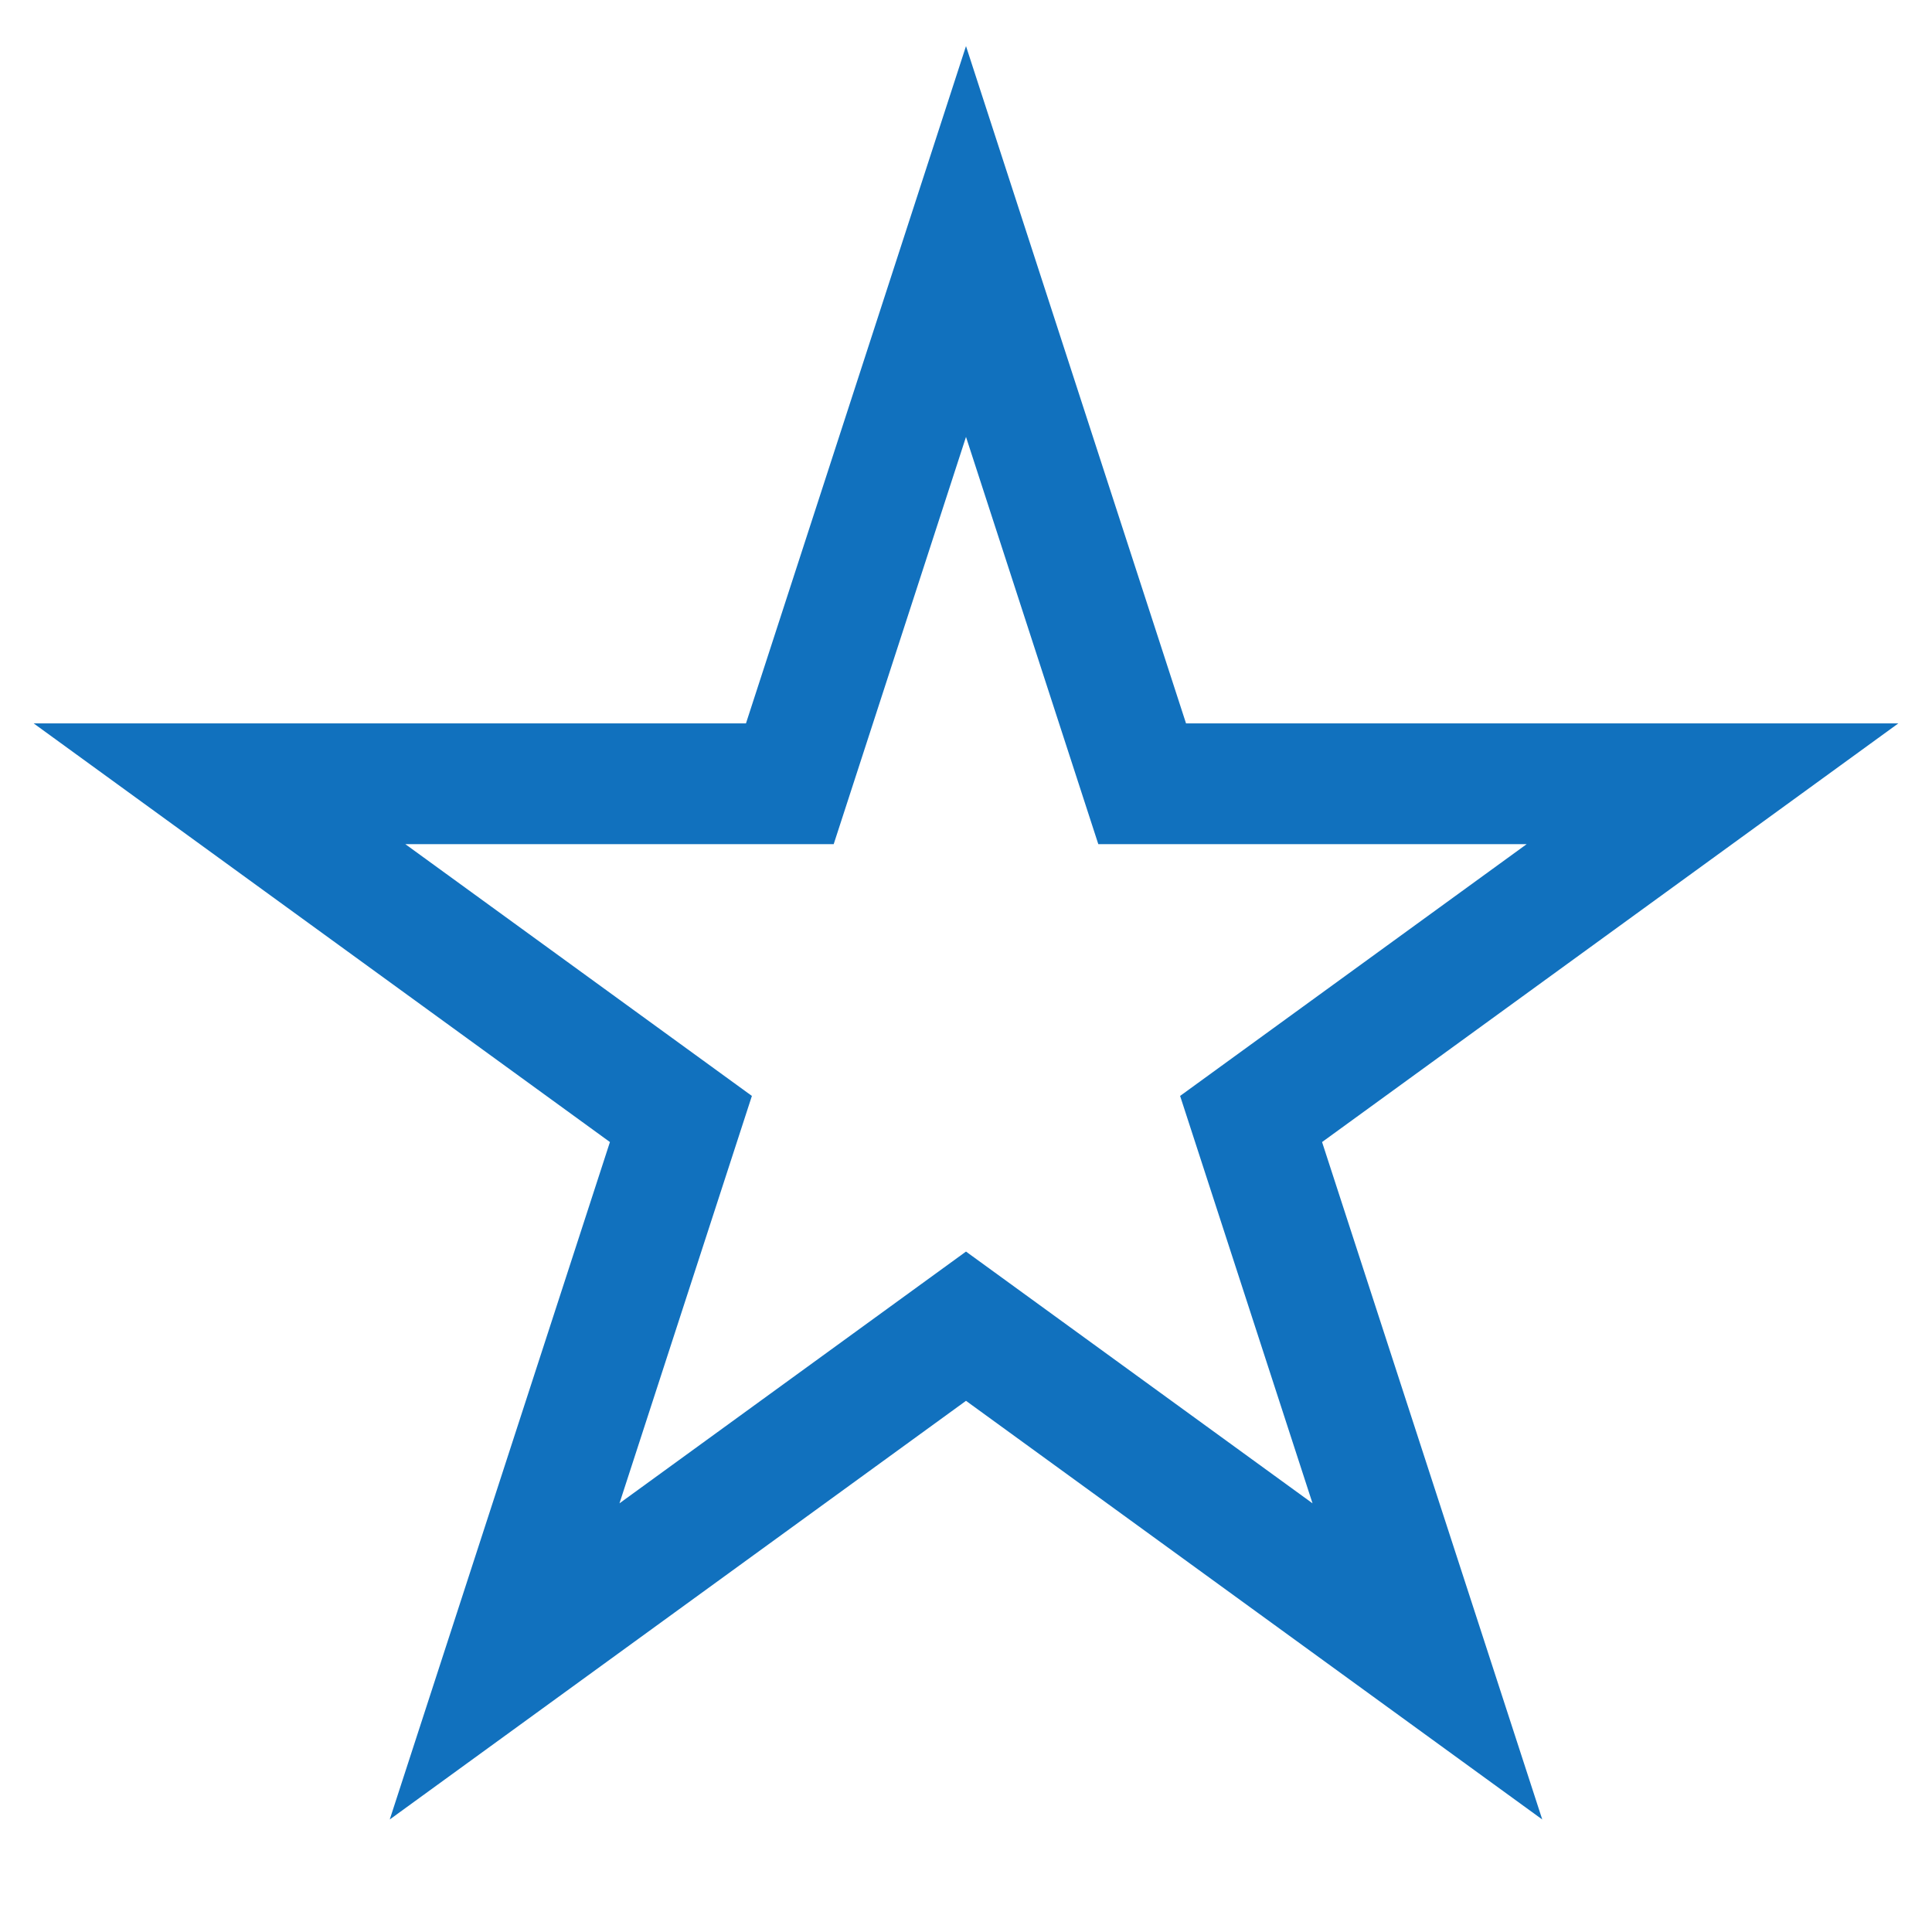<svg width="16" height="16" viewBox="0 0 16 16" fill="none" xmlns="http://www.w3.org/2000/svg">
<path d="M8 2L9.459 6.491H14.182L10.361 9.267L11.821 13.759L8 10.983L4.179 13.759L5.639 9.267L1.818 6.491H6.541L8 2Z" stroke="#1171BE"/>
</svg>
